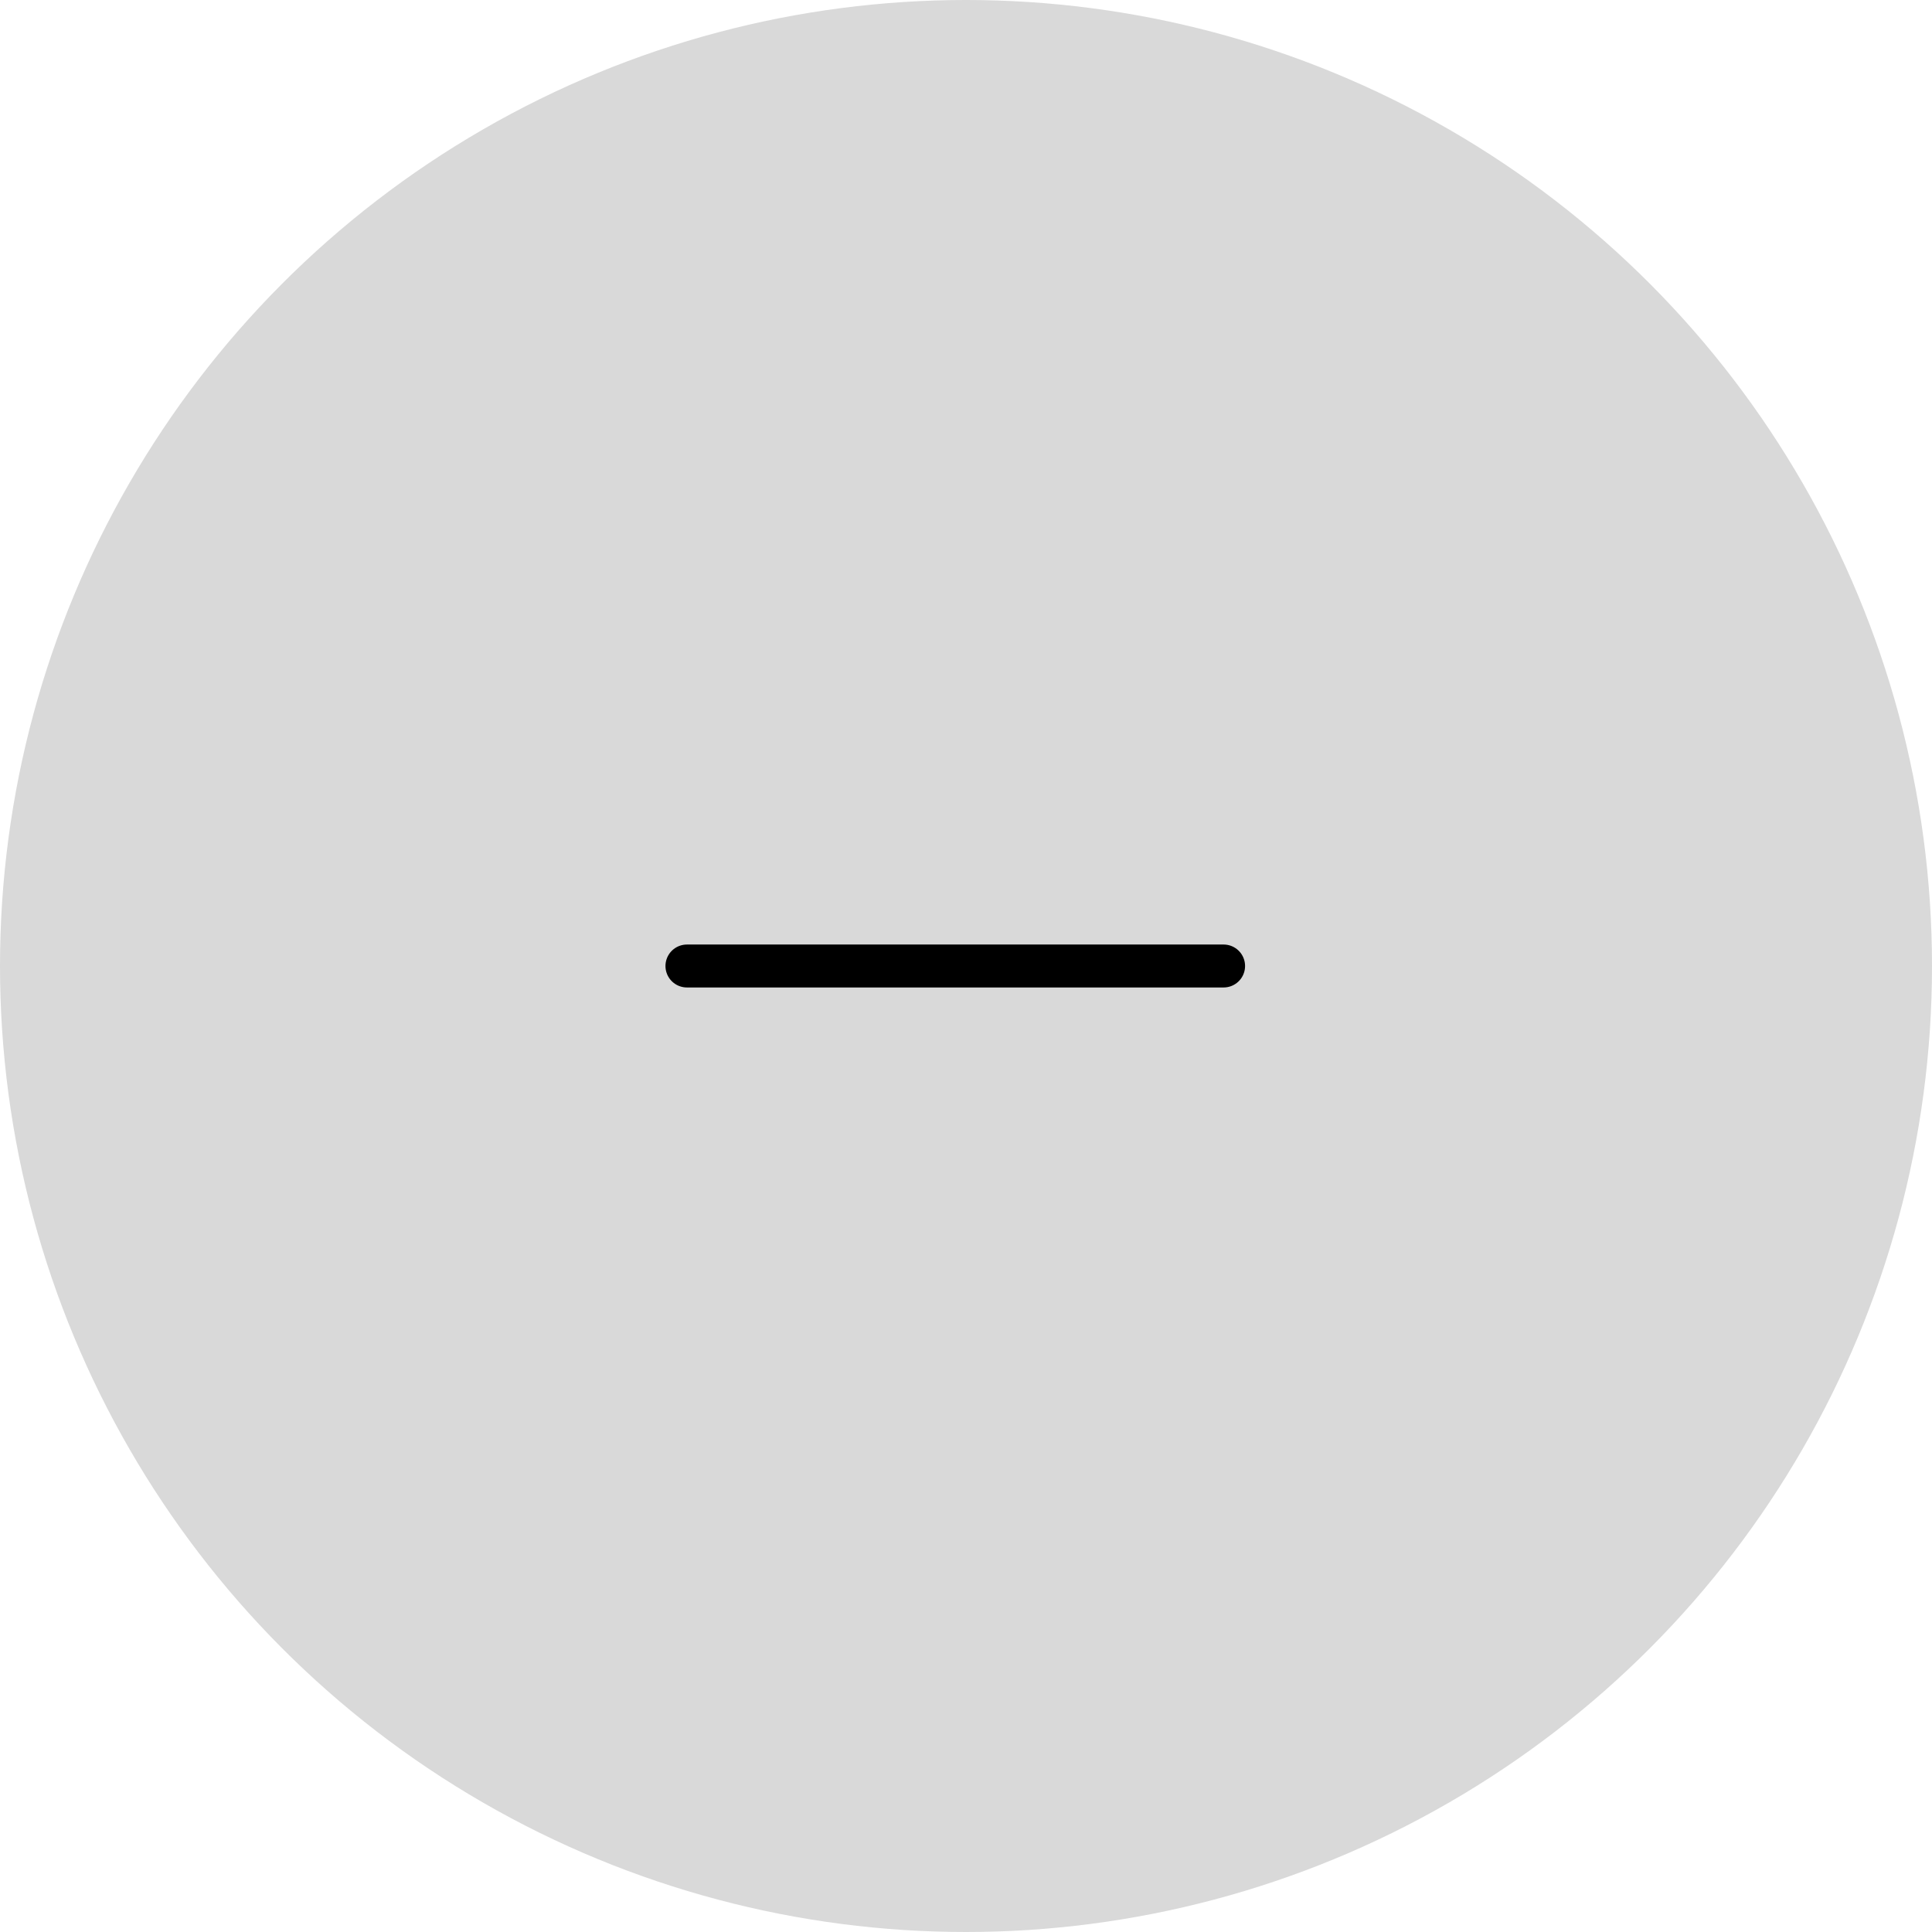 <svg width="50" height="50" viewBox="0 0 90 90" fill="none" xmlns="http://www.w3.org/2000/svg">
<circle cx="45" cy="45" r="45" fill="#D9D9D9"/>
<path d="M57 45H44.5H32" stroke="black" stroke-width="2" stroke-linecap="round" stroke-linejoin="round"/>
</svg>
